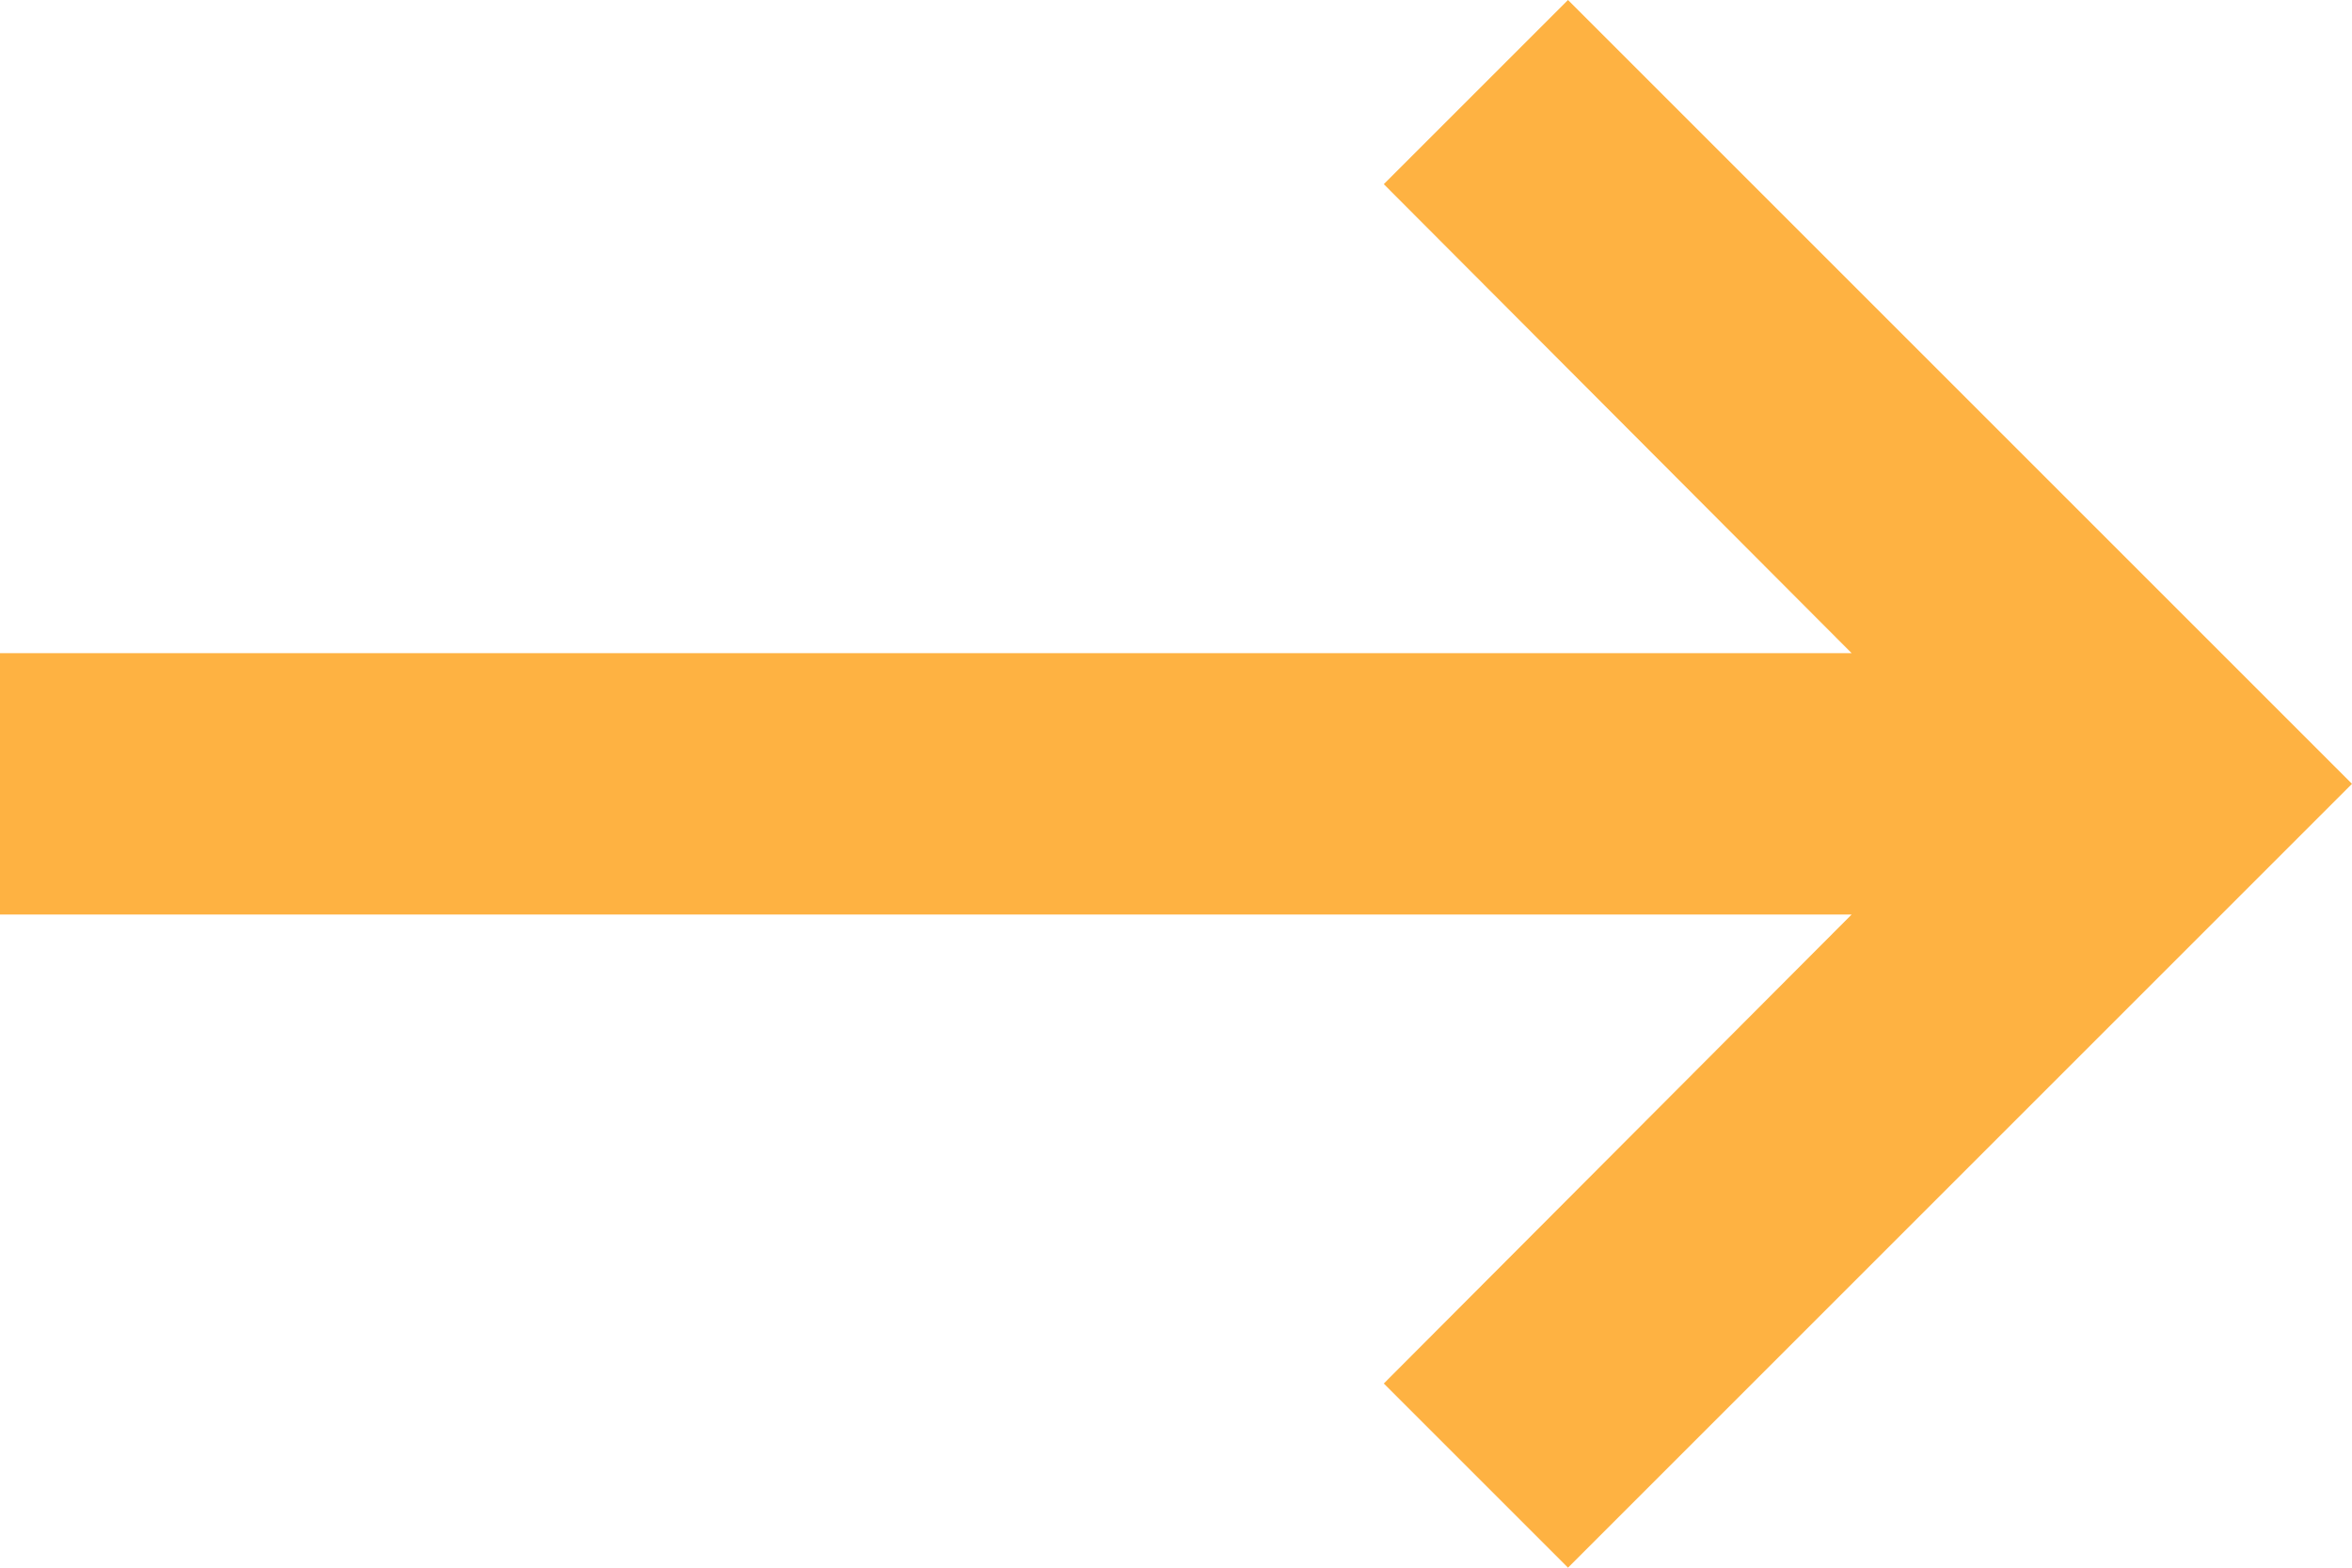 <svg xmlns="http://www.w3.org/2000/svg" width="11.262" height="7.508" viewBox="0 0 11.262 7.508">
  <path id="Path_1283" data-name="Path 1283" d="M625,2549.128h8.866l-2.24-2.246.882-.882,3.754,3.754-3.754,3.754-.882-.882,2.24-2.246H625Z" transform="translate(-625 -2546)" fill="#feb242"/>
</svg>
